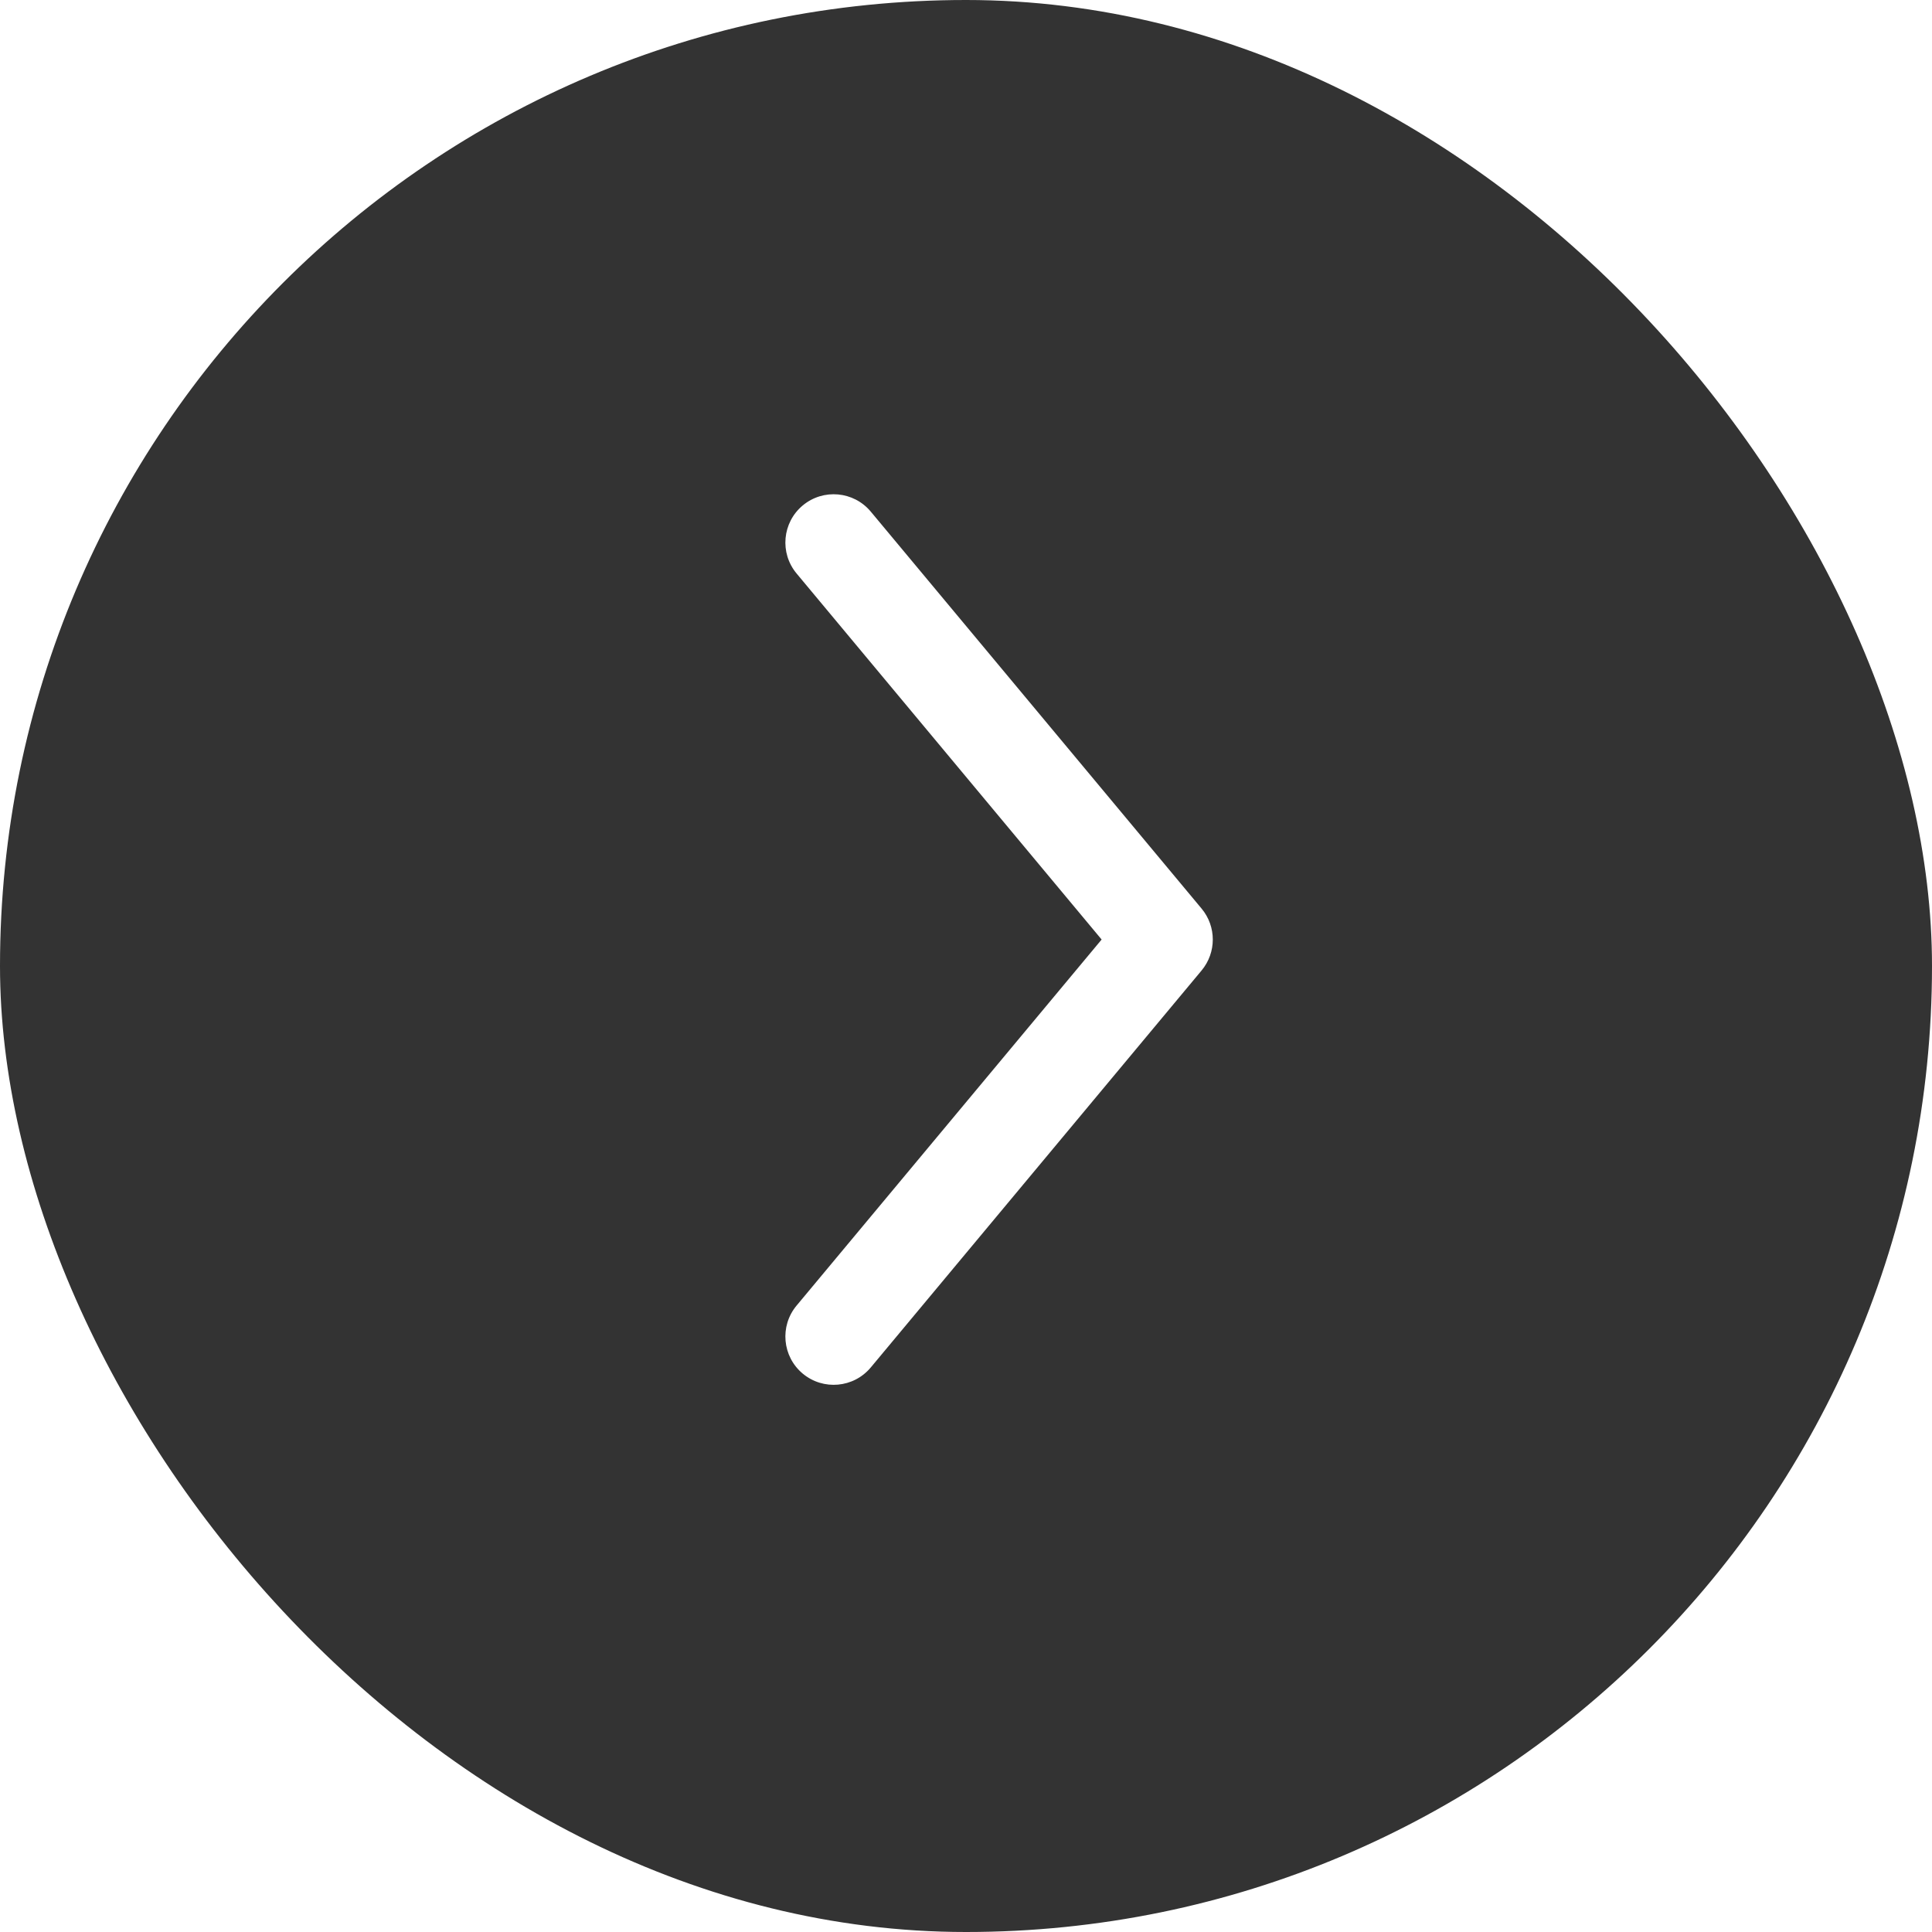 <svg viewBox="0 0 146 146" fill="none" xmlns="http://www.w3.org/2000/svg">
  <g clip-path="url(#clip0_2106_1727)">
  <path fill-rule="evenodd" clip-rule="evenodd" d="M146 0H0V146H146V0ZM65.804 38.663C64.513 37.115 62.212 36.906 60.663 38.196C59.115 39.486 58.906 41.788 60.196 43.337L83.249 71L60.196 98.663C58.906 100.212 59.115 102.513 60.663 103.804C62.212 105.095 64.513 104.885 65.804 103.337L90.804 73.337C91.932 71.983 91.932 70.017 90.804 68.663L65.804 38.663Z" fill="#333"/>
  </g>
  <defs>
  <clipPath id="clip0_2106_1727">
  <rect width="146" height="146" rx="73" fill="#333"/>
  </clipPath>
  </defs>
</svg>
